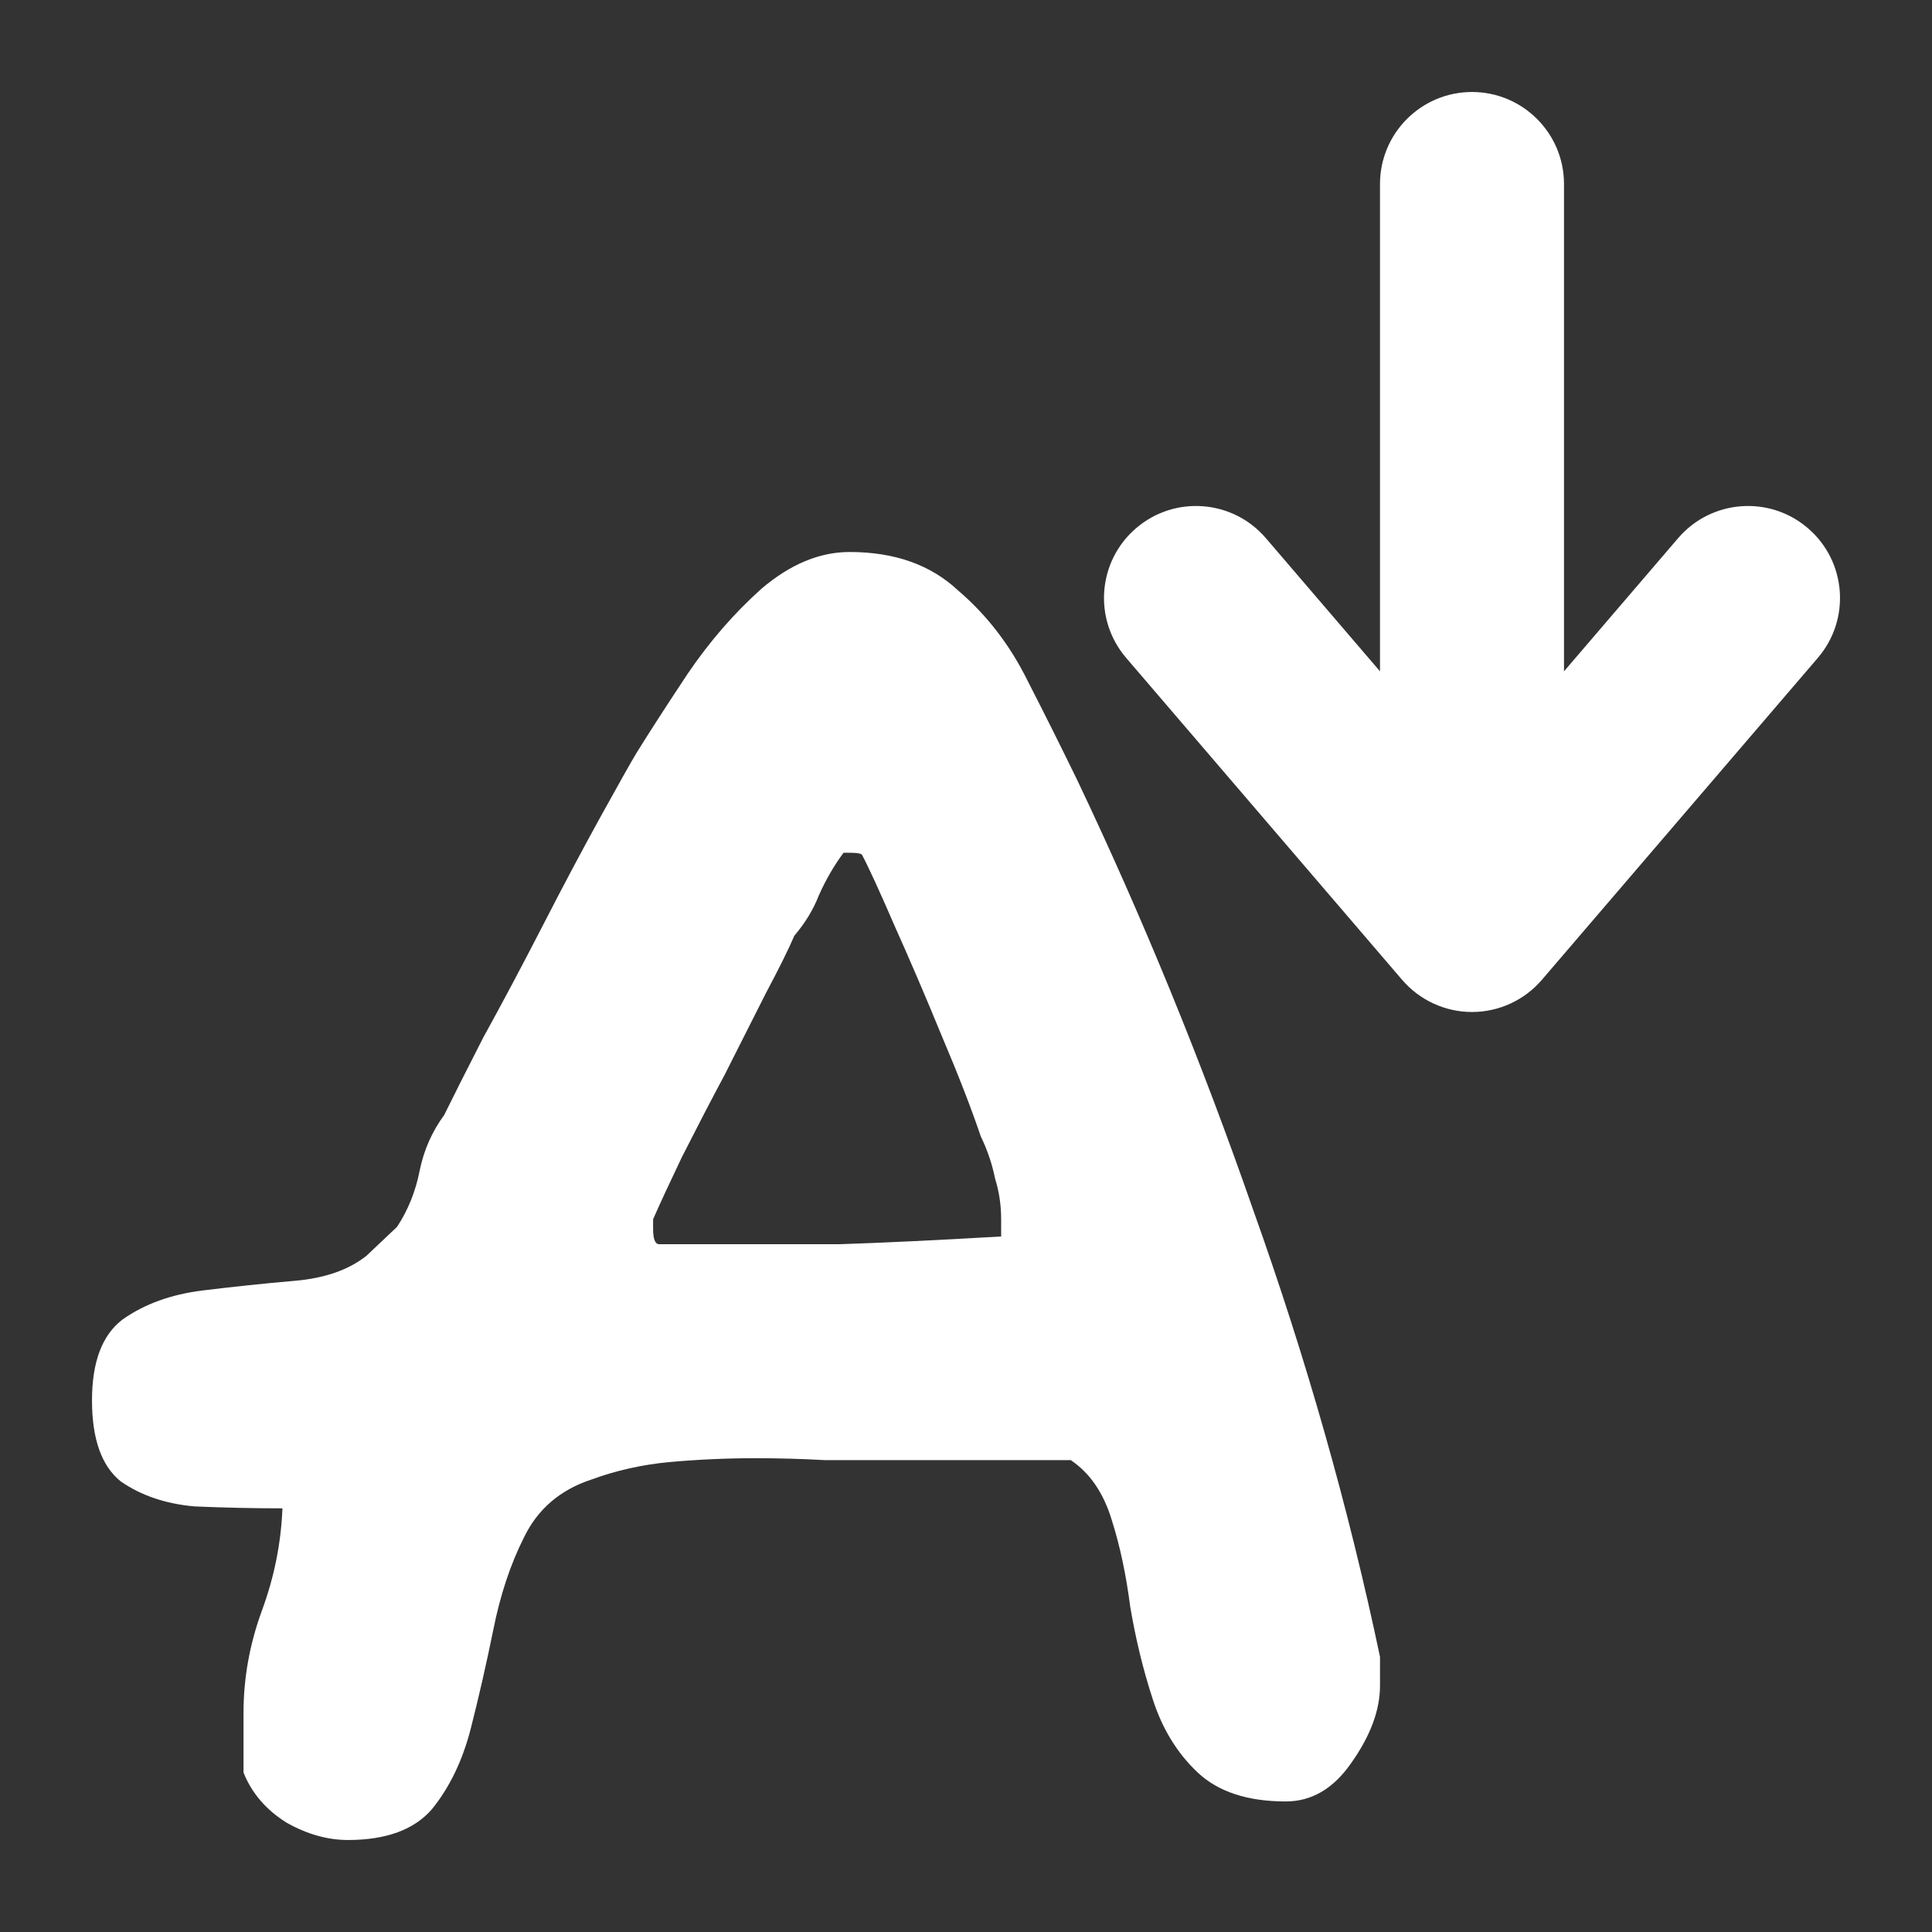 <svg width="21" height="21" viewBox="0 0 21 21" fill="none" xmlns="http://www.w3.org/2000/svg">
<rect x="0" y="0" width="21" height="21" fill="#333333" stroke="none"/>
<path d="M17 2C17 1.448 16.552 1 16 1C15.448 1 15 1.448 15 2V7.297L13.759 5.849C13.4 5.43 12.768 5.381 12.349 5.741C11.93 6.1 11.881 6.731 12.241 7.151L15.241 10.651C15.431 10.872 15.708 11 16 11C16.292 11 16.569 10.872 16.759 10.651L19.759 7.151C20.119 6.731 20.07 6.1 19.651 5.741C19.232 5.381 18.6 5.43 18.241 5.849L17 7.297V2Z" fill="white"/>
<path fill-rule="evenodd" clip-rule="evenodd" d="M3.114 19.811C3.337 19.937 3.56 20 3.782 20C4.198 20 4.502 19.888 4.695 19.665C4.888 19.427 5.029 19.134 5.118 18.785C5.207 18.435 5.288 18.079 5.362 17.715C5.437 17.338 5.548 17.003 5.696 16.71C5.845 16.402 6.09 16.193 6.431 16.081C6.698 15.983 6.98 15.92 7.277 15.892C7.588 15.864 7.9 15.85 8.211 15.85C8.464 15.85 8.716 15.857 8.968 15.871H11.639C11.847 16.011 11.995 16.228 12.084 16.521C12.173 16.8 12.24 17.115 12.285 17.464C12.344 17.813 12.425 18.149 12.53 18.47C12.633 18.791 12.796 19.057 13.019 19.267C13.242 19.476 13.561 19.581 13.976 19.581C14.258 19.581 14.495 19.441 14.688 19.162C14.896 18.868 15 18.589 15 18.323V18.009C14.659 16.388 14.199 14.768 13.62 13.147C13.056 11.526 12.418 9.968 11.706 8.473C11.543 8.138 11.365 7.781 11.172 7.404C10.979 7.013 10.727 6.685 10.415 6.419C10.118 6.14 9.725 6 9.235 6C8.909 6 8.59 6.133 8.278 6.398C7.981 6.664 7.714 6.971 7.477 7.32C7.254 7.656 7.069 7.942 6.921 8.18C6.846 8.305 6.713 8.543 6.52 8.892C6.327 9.242 6.119 9.633 5.897 10.066C5.674 10.499 5.459 10.904 5.251 11.281C5.058 11.659 4.917 11.938 4.828 12.12C4.695 12.301 4.606 12.504 4.561 12.727C4.517 12.951 4.435 13.154 4.316 13.335L3.983 13.65C3.79 13.803 3.53 13.894 3.203 13.922C2.877 13.95 2.543 13.985 2.202 14.027C1.861 14.069 1.571 14.174 1.334 14.341C1.111 14.509 1 14.802 1 15.222C1 15.641 1.104 15.934 1.312 16.102C1.534 16.256 1.801 16.346 2.113 16.374C2.439 16.388 2.758 16.395 3.07 16.395C3.055 16.772 2.981 17.143 2.847 17.506C2.714 17.869 2.647 18.239 2.647 18.617V19.267C2.736 19.49 2.892 19.672 3.114 19.811ZM7.165 13.524C7.121 13.524 7.099 13.468 7.099 13.356V13.252C7.173 13.084 7.277 12.86 7.41 12.581C7.559 12.287 7.714 11.987 7.878 11.68C8.041 11.358 8.189 11.065 8.323 10.799C8.471 10.52 8.575 10.31 8.634 10.171C8.753 10.031 8.842 9.884 8.901 9.731C8.976 9.563 9.065 9.409 9.169 9.269H9.235C9.309 9.269 9.354 9.276 9.369 9.29C9.443 9.43 9.562 9.689 9.725 10.066C9.888 10.429 10.059 10.827 10.237 11.261C10.415 11.68 10.556 12.043 10.66 12.35C10.734 12.504 10.786 12.658 10.816 12.811C10.86 12.951 10.882 13.098 10.882 13.252V13.44C10.155 13.482 9.569 13.51 9.124 13.524H7.165Z" fill="white"/>
</svg>
